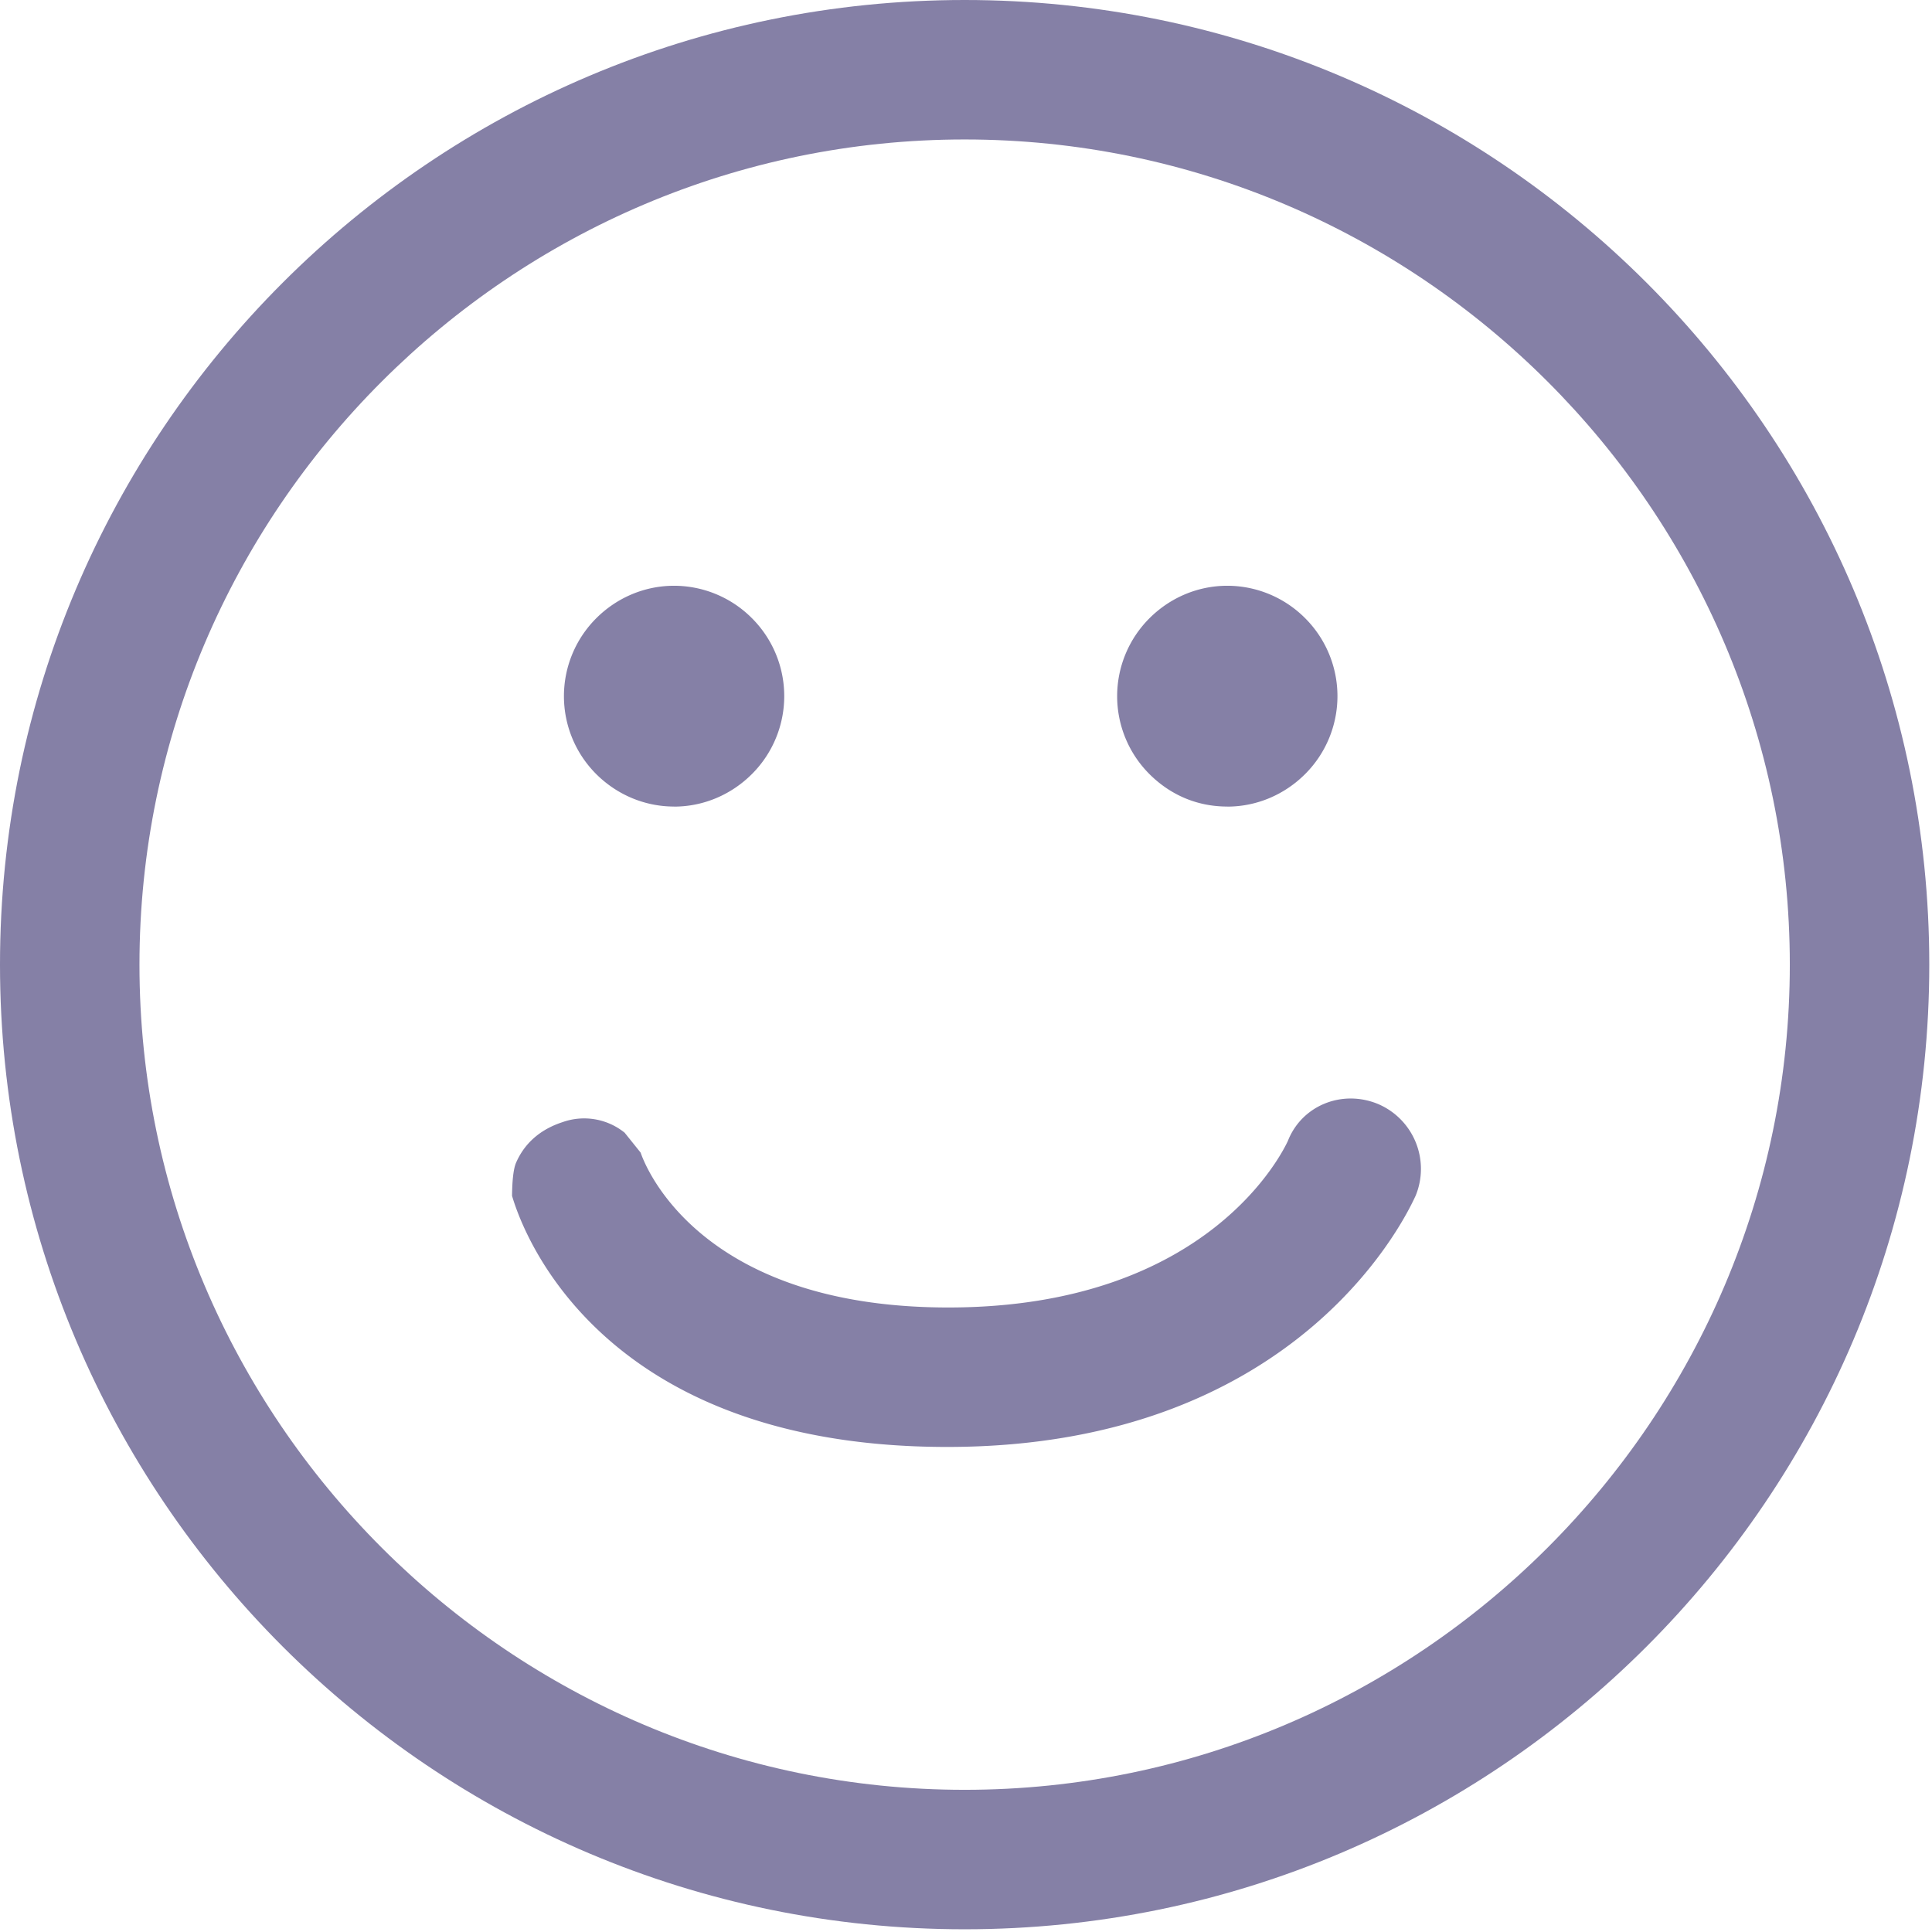 <svg xmlns="http://www.w3.org/2000/svg" width="32" height="32" viewBox="0 0 32 32">
    <g fill="#8580A6" fill-rule="evenodd">
        <path fill-rule="nonzero" d="M15.977 31.955c8.817 0 15.978-7.161 15.978-15.978C31.955 7.161 24.794 0 15.977 0 7.161 0 0 7.16 0 15.977s7.16 15.978 15.977 15.978zm0-29.645c7.527 0 13.668 6.14 13.668 13.667s-6.141 13.668-13.668 13.668c-7.526 0-13.667-6.141-13.667-13.668C2.31 8.451 8.45 2.31 15.977 2.31z"/>
        <path d="M11.165 13.36c.481 0 .943-.193 1.29-.54a1.824 1.824 0 0 0 0-2.58 1.822 1.822 0 0 0-1.29-.538c-.481 0-.943.192-1.29.539a1.824 1.824 0 0 0 0 2.58c.347.346.809.538 1.29.538zM20.328 13.36c.481 0 .943-.193 1.29-.54a1.824 1.824 0 0 0 0-2.58 1.822 1.822 0 0 0-1.29-.538c-.481 0-.943.192-1.29.539a1.824 1.824 0 0 0 0 2.58c.347.346.79.538 1.29.538zM15.689 23.966c5.948 0 7.68-4.004 7.757-4.158a1.168 1.168 0 0 0-.616-1.52c-.596-.25-1.27.019-1.501.615-.058.116-1.27 2.753-5.621 2.753-4.216 0-5.058-2.45-5.097-2.565l-.265-.33a1.068 1.068 0 0 0-1.031-.174c-.274.089-.596.276-.768.673-.041.096-.063.279-.066.548.058.173 1.125 4.158 7.208 4.158z"/>
    </g>
</svg>
